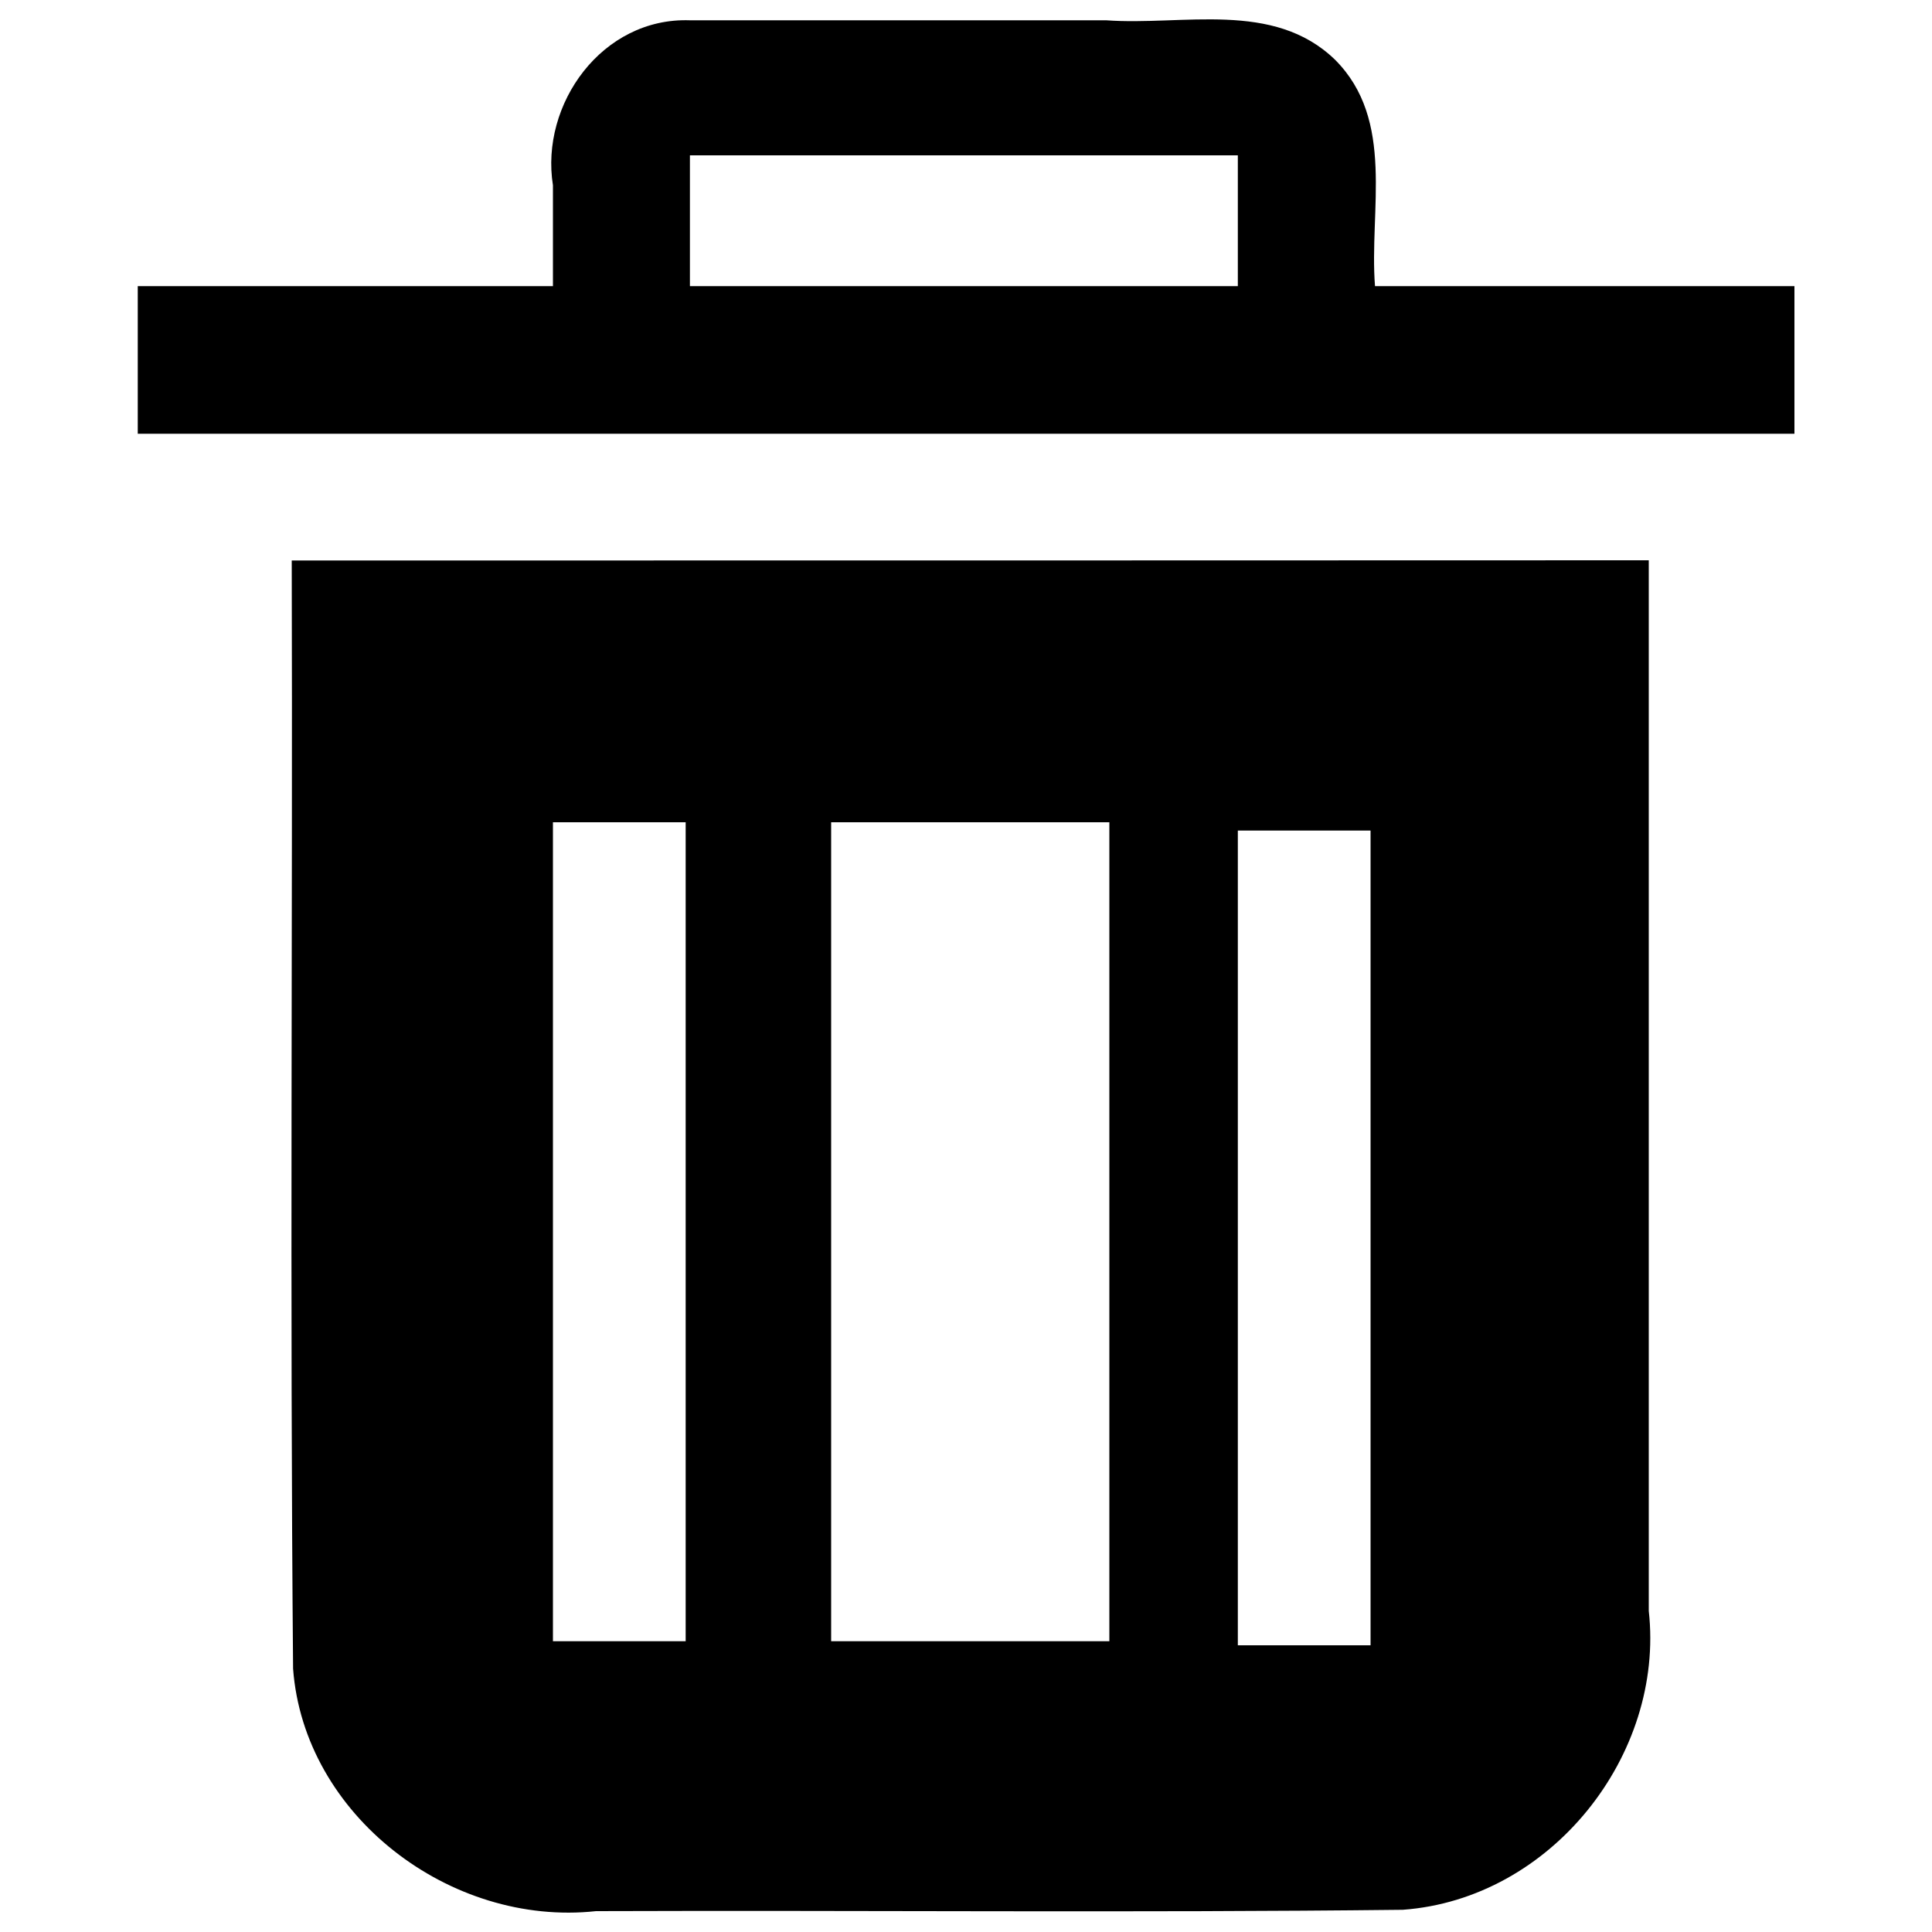 <?xml version="1.0" encoding="utf-8"?>
<!-- Svg Vector Icons : http://www.onlinewebfonts.com/icon -->
<!DOCTYPE svg PUBLIC "-//W3C//DTD SVG 1.1//EN" "http://www.w3.org/Graphics/SVG/1.1/DTD/svg11.dtd">
<svg version="1.1" xmlns="http://www.w3.org/2000/svg" xmlns:xlink="http://www.w3.org/1999/xlink" x="0px" y="0px" viewBox="0 0 1000 1000" enable-background="new 0 0 1000 1000" xml:space="preserve">
<g><path d="M357.1,10.5c-45.4-1.6-77.6,43.4-70.9,85.4c0,17.4,0,34.8,0,52.2c-71.7,0-143.3,0-214.9,0c0,25.5,0,51,0,76.4c285.9,0,571.7,0,857.5,0c0-25.5,0-51,0-76.4c-72.4,0-144.7,0-217.1,0c-3.1-39.4,10.7-85.8-20.7-117.2C659.1,0,612.3,13.4,572.5,10.5C500.7,10.5,428.9,10.5,357.1,10.5z M357.1,80.4c94.5,0,189.1,0,283.6,0c0,22.6,0,45.1,0,67.7c-94.5,0-189.1,0-283.6,0C357.1,125.5,357.1,103,357.1,80.4z M151,290.1c0.5,191.2-1,382.5,0.7,573.6c5.6,75.8,81.2,133.7,156.8,125.5c139.2-0.5,278.5,0.9,417.6-0.7c76.8-5.6,135.6-80.1,127.3-154.7c0-181.2,0-362.6,0-543.8C619.3,290.1,385.2,290.1,151,290.1z M286.2,425.6c22.9,0,45.8,0,68.7,0c0,141.3,0,282.6,0,423.9c-22.9,0-45.8,0-68.7,0C286.2,708.1,286.2,566.9,286.2,425.6z M430.2,425.6c48,0,96,0,144,0c0,141.3,0,282.6,0,423.9c-48,0-96,0-144,0C430.2,708.1,430.2,566.9,430.2,425.6z M640.7,429.9c22.9,0,45.8,0,68.7,0c0,140.6,0,281.1,0,421.7c-22.9,0-45.8,0-68.7,0C640.7,711.1,640.7,570.5,640.7,429.9z"/></g>
</svg>